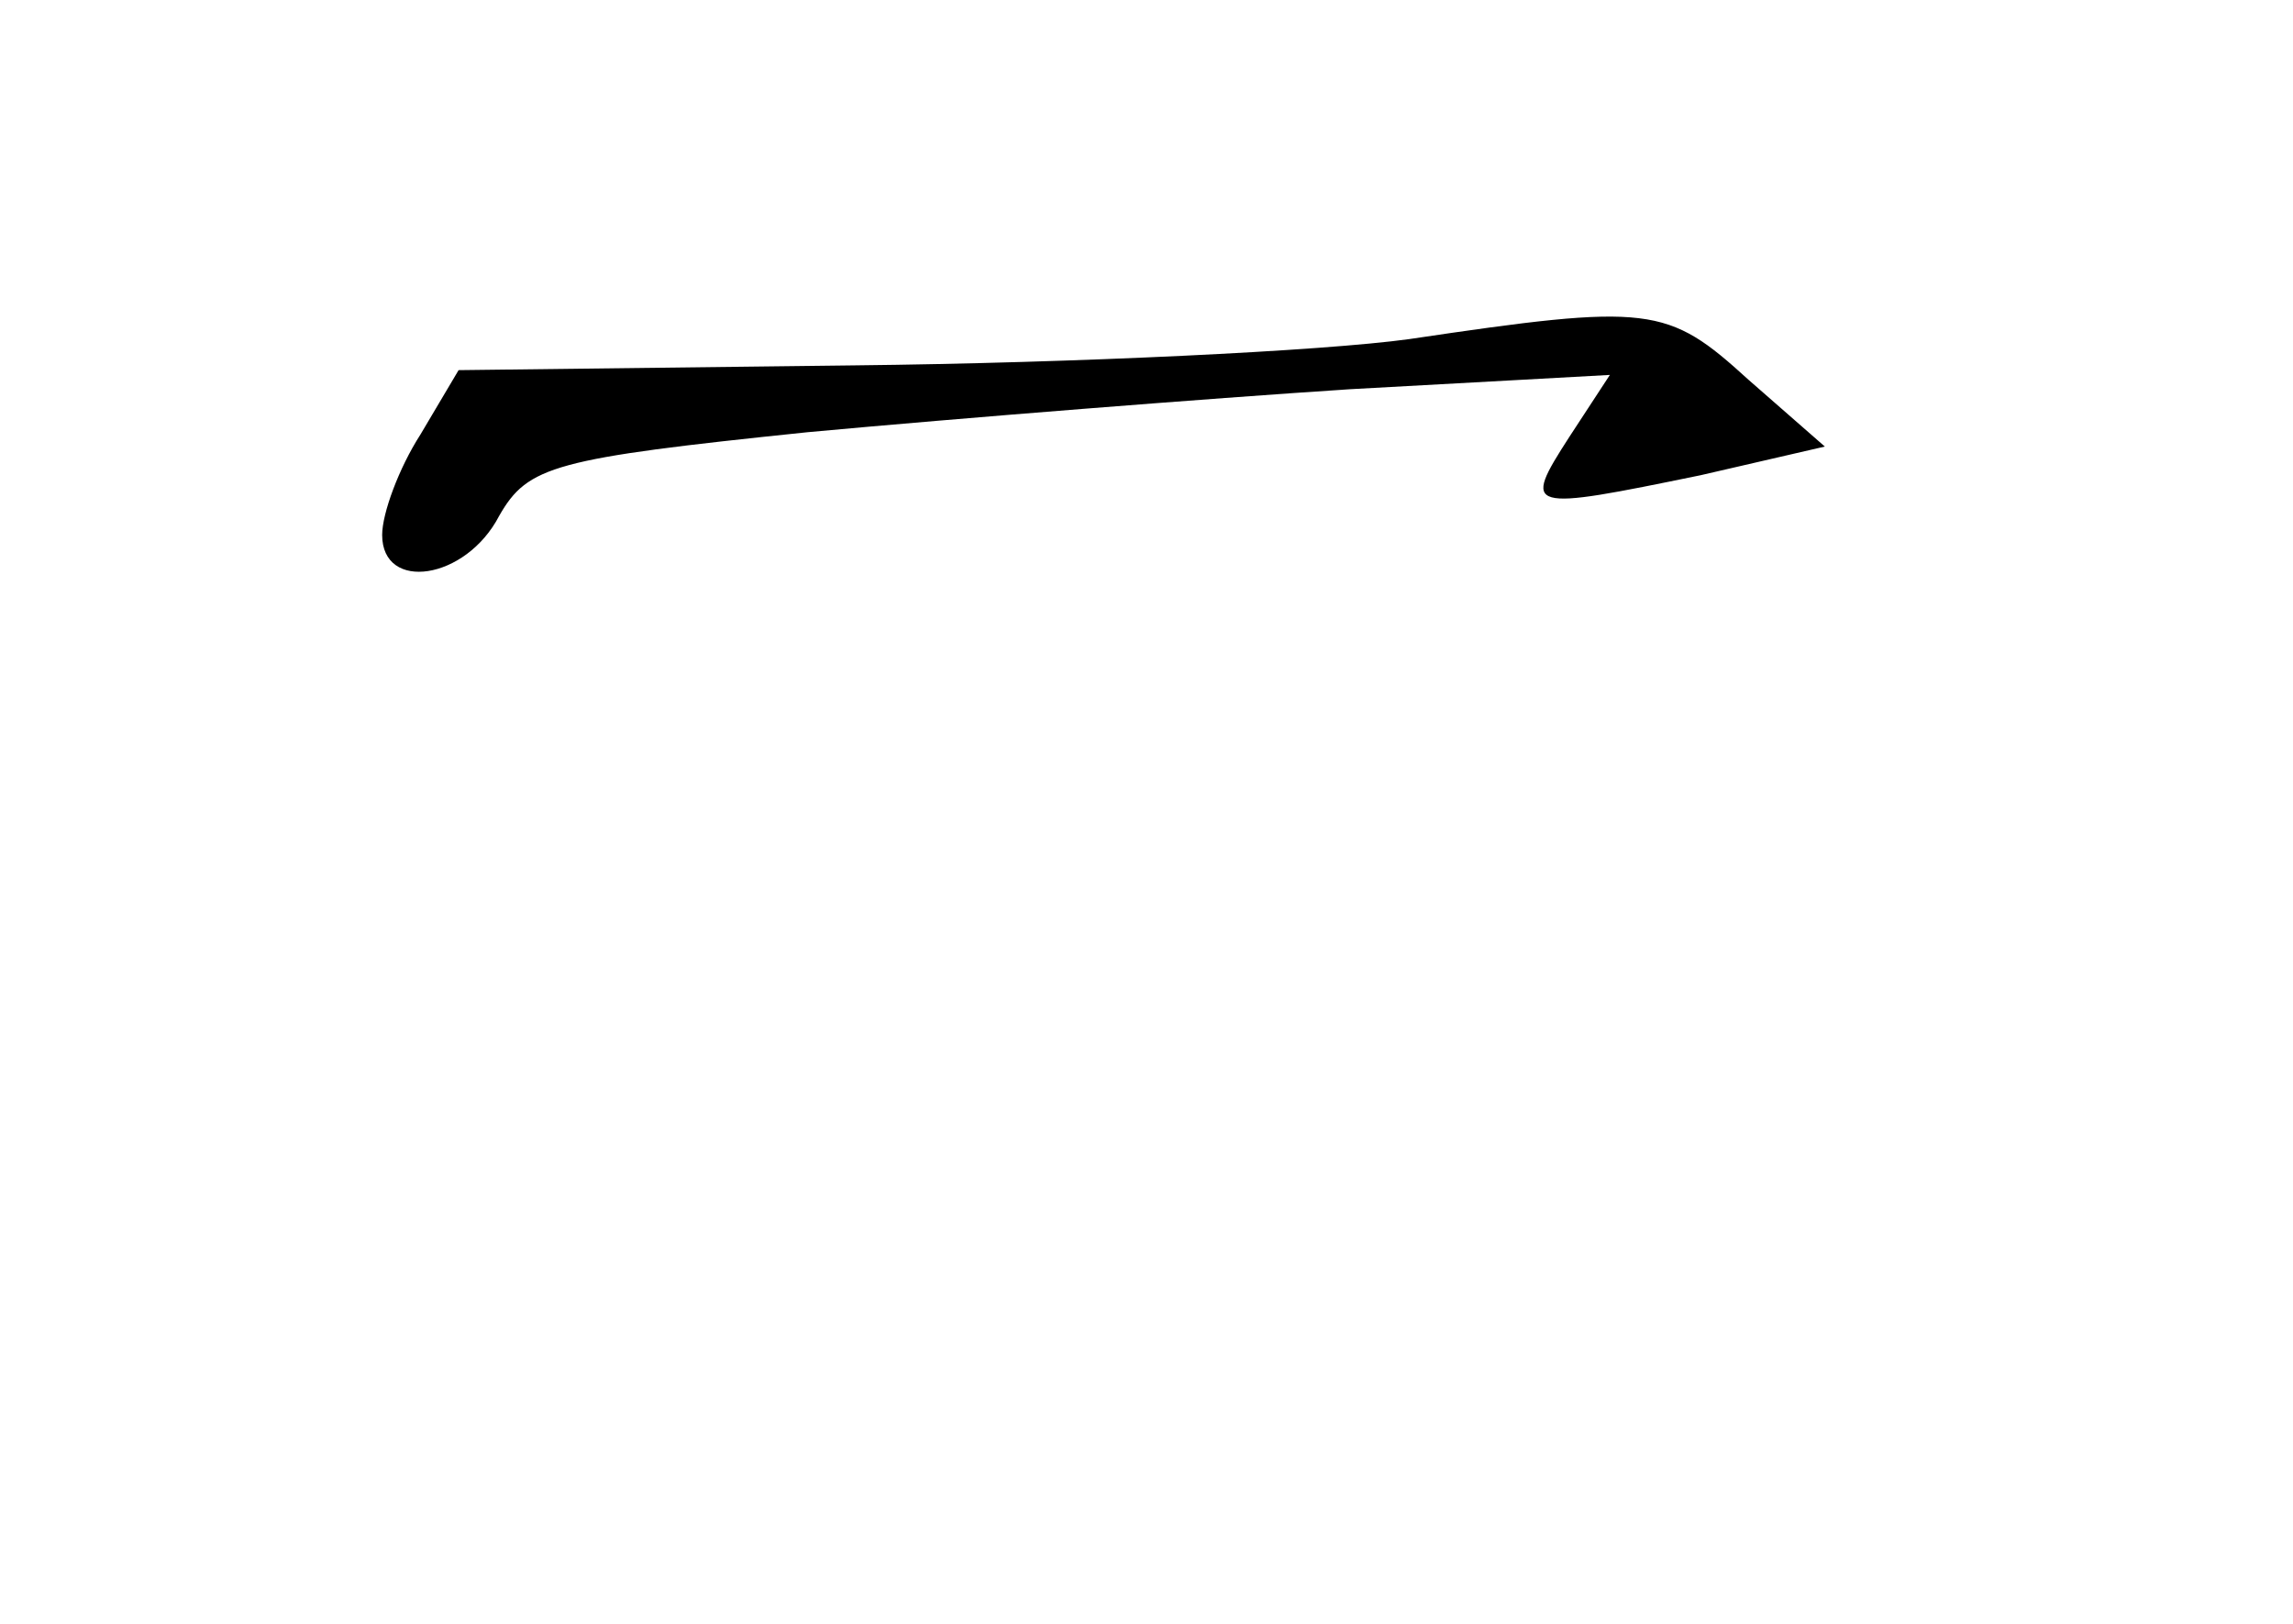 <?xml version="1.0" standalone="no"?>
<!DOCTYPE svg PUBLIC "-//W3C//DTD SVG 20010904//EN"
 "http://www.w3.org/TR/2001/REC-SVG-20010904/DTD/svg10.dtd">
<svg version="1.0" xmlns="http://www.w3.org/2000/svg"
 width="96pt" height="68pt" viewBox="0 0 96 68"
 preserveAspectRatio="xMidYMid meet">
<g transform="translate(0,68) scale(0.1,-0.1)"
fill="#000000" stroke="none">
<path d="M590 538 c-36 -5 -140 -10 -232 -11 l-166 -2 -16 -27 c-9 -14 -16
-33 -16 -42 0 -24 35 -19 49 8 12 21 23 24 129 35 65 6 166 14 227 18 l109 6
-17 -26 c-20 -31 -18 -31 55 -16 l52 12 -32 28 c-34 31 -41 32 -142 17z"/>
</g>
</svg>

